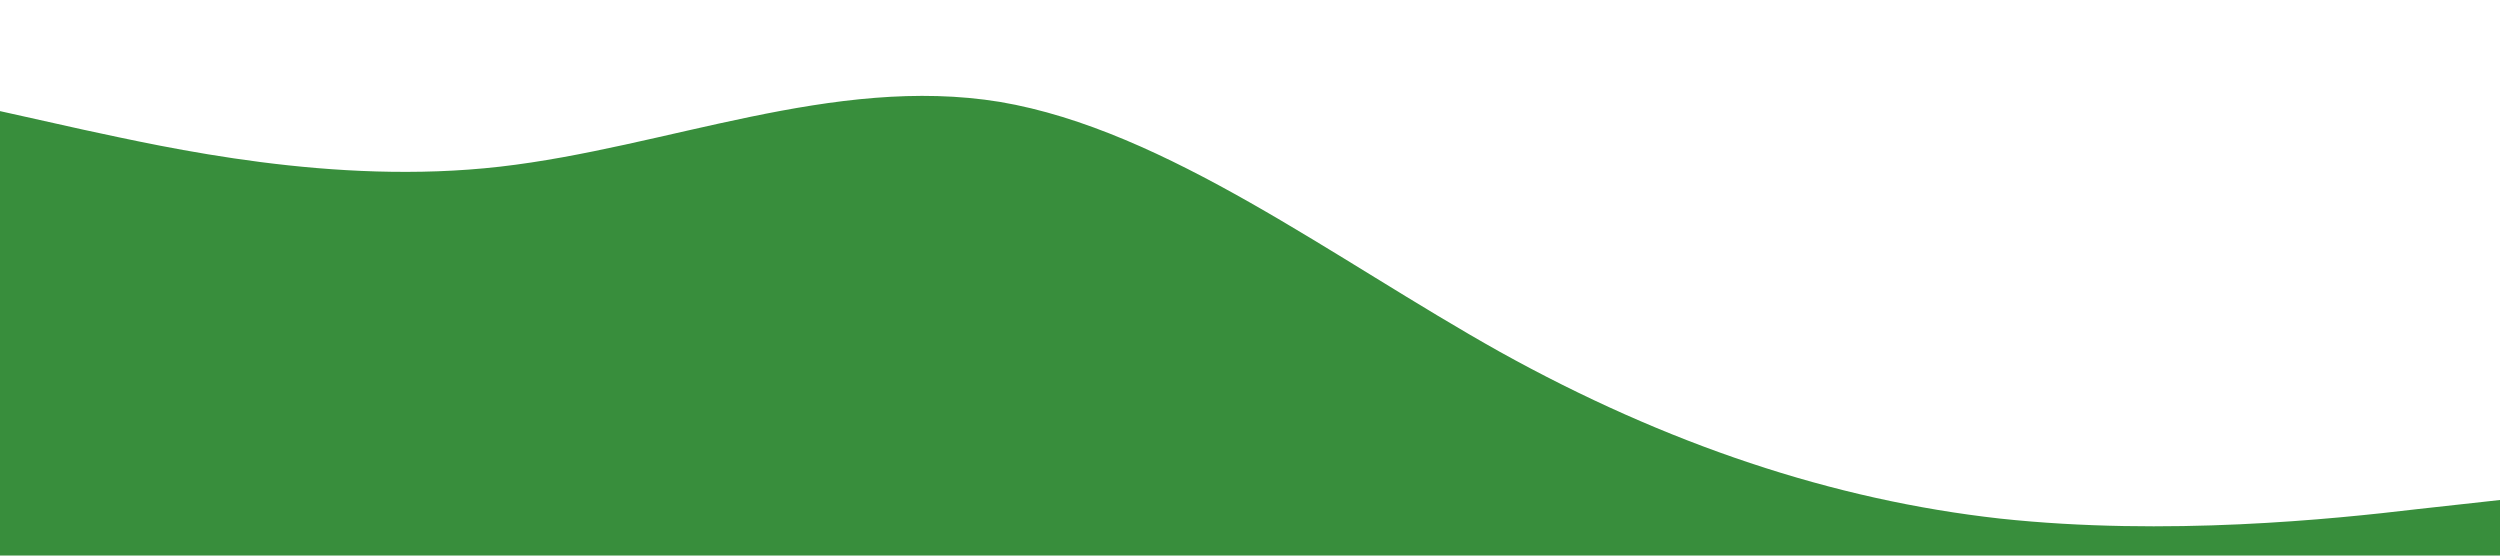 <?xml version="1.0" standalone="no"?><svg xmlns="http://www.w3.org/2000/svg" viewBox="0 0 1440 320"><path fill="#388e3c" fill-opacity="1" d="M0,64L48,74.7C96,85,192,107,288,96C384,85,480,43,576,58.7C672,75,768,149,864,202.7C960,256,1056,288,1152,298.7C1248,309,1344,299,1392,293.3L1440,288L1440,320L1392,320C1344,320,1248,320,1152,320C1056,320,960,320,864,320C768,320,672,320,576,320C480,320,384,320,288,320C192,320,96,320,48,320L0,320Z"></path></svg>